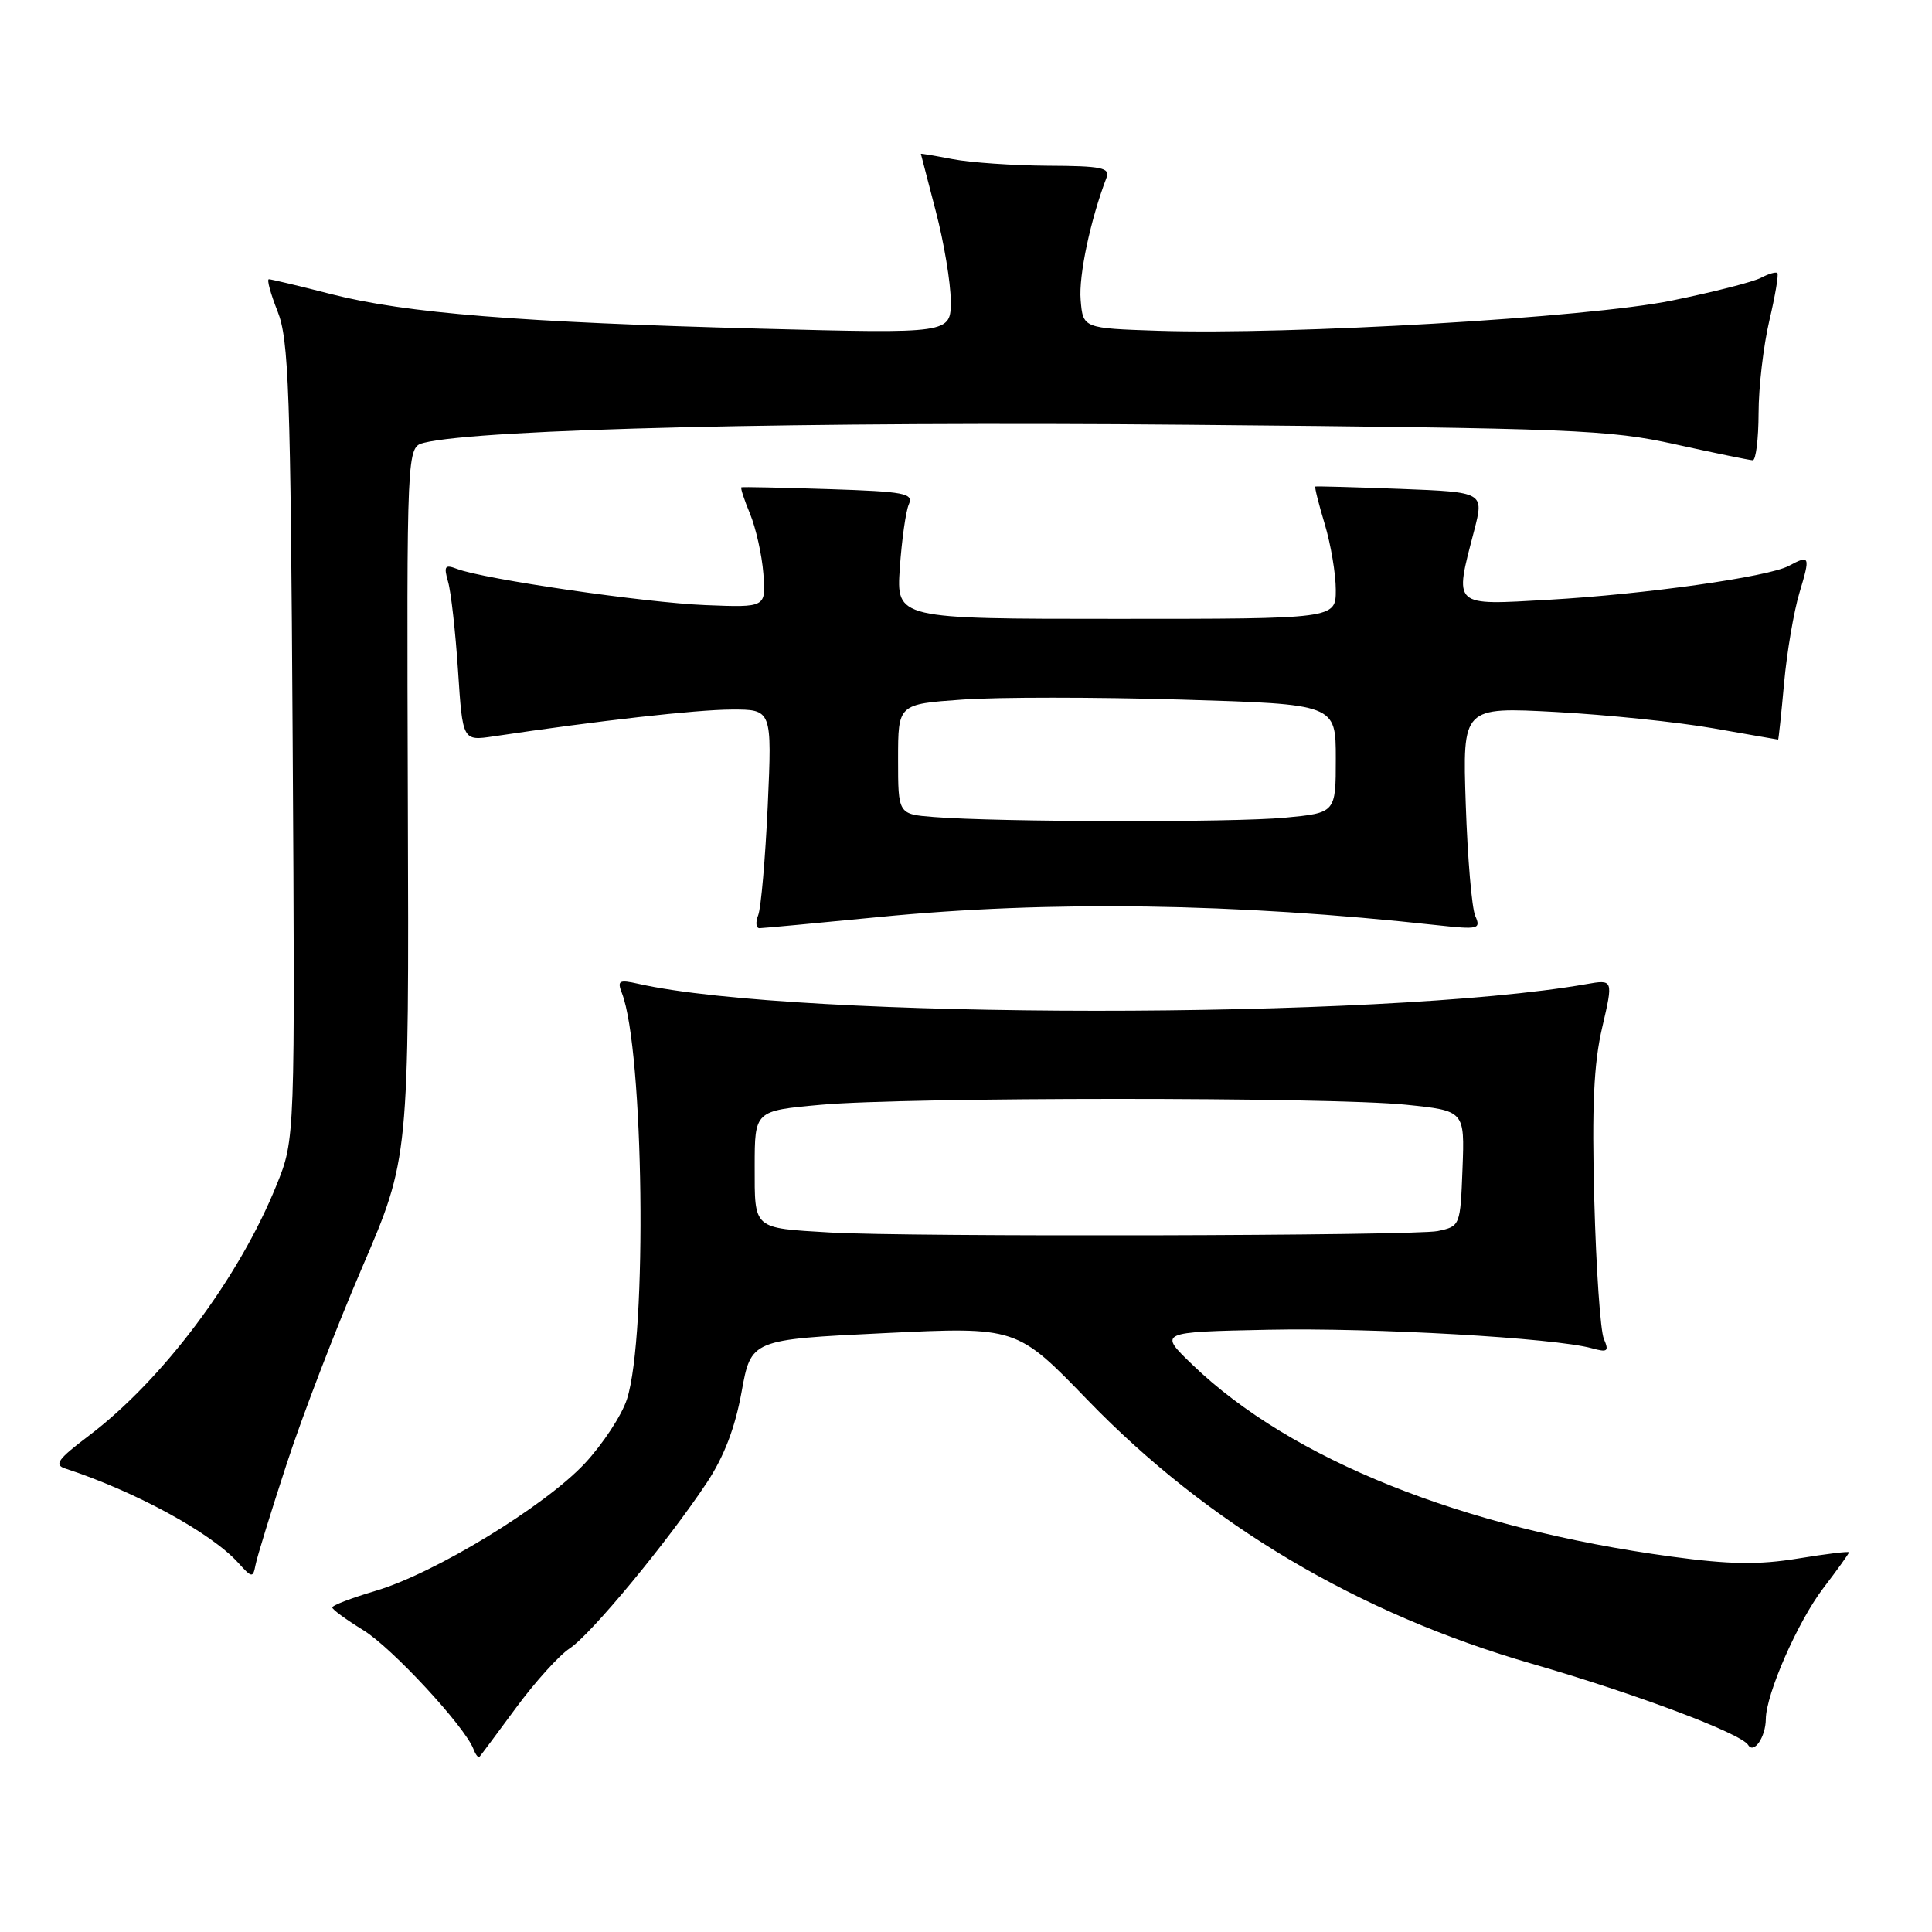 <?xml version="1.0" encoding="UTF-8" standalone="no"?>
<!DOCTYPE svg PUBLIC "-//W3C//DTD SVG 1.1//EN" "http://www.w3.org/Graphics/SVG/1.1/DTD/svg11.dtd" >
<svg xmlns="http://www.w3.org/2000/svg" xmlns:xlink="http://www.w3.org/1999/xlink" version="1.1" viewBox="0 0 256 256">
 <g >
 <path fill="currentColor"
d=" M 68.37 226.30 C 70.88 222.89 74.08 219.34 75.49 218.42 C 78.31 216.57 88.41 204.36 93.66 196.46 C 95.93 193.03 97.40 189.20 98.26 184.46 C 99.52 177.50 99.52 177.50 117.12 176.65 C 134.72 175.80 134.72 175.80 144.11 185.51 C 160.04 201.98 179.99 213.82 203.00 220.46 C 216.70 224.42 230.68 229.67 231.64 231.22 C 232.40 232.46 233.96 230.16 233.98 227.79 C 234.01 224.45 238.22 214.87 241.58 210.46 C 243.46 208.00 245.00 205.85 245.00 205.69 C 245.00 205.53 241.96 205.90 238.25 206.51 C 233.04 207.36 229.22 207.31 221.50 206.26 C 193.81 202.51 171.06 193.40 158.00 180.83 C 153.50 176.50 153.50 176.50 168.00 176.20 C 182.02 175.91 205.96 177.28 210.92 178.65 C 213.02 179.23 213.23 179.07 212.52 177.41 C 212.06 176.36 211.49 168.07 211.25 159.00 C 210.92 146.62 211.18 140.91 212.30 136.14 C 213.78 129.77 213.78 129.77 210.14 130.41 C 183.18 135.13 105.65 135.10 84.59 130.36 C 82.02 129.78 81.76 129.93 82.41 131.60 C 85.31 139.09 85.79 176.98 83.08 185.38 C 82.40 187.52 79.87 191.36 77.48 193.92 C 72.16 199.60 57.56 208.50 49.75 210.80 C 46.59 211.74 44.01 212.72 44.03 213.00 C 44.04 213.28 45.89 214.62 48.13 216.00 C 51.91 218.31 61.59 228.76 62.74 231.77 C 63.02 232.50 63.37 232.95 63.53 232.79 C 63.68 232.63 65.86 229.71 68.37 226.30 Z  M 37.99 193.96 C 40.06 187.61 44.56 175.91 47.98 167.96 C 54.20 153.50 54.20 153.50 54.04 106.37 C 53.89 59.25 53.89 59.25 56.19 58.67 C 63.57 56.84 106.82 55.82 157.28 56.28 C 208.57 56.75 213.18 56.93 222.00 58.88 C 227.22 60.03 231.84 60.98 232.25 60.99 C 232.66 60.99 233.01 58.19 233.02 54.75 C 233.02 51.31 233.67 45.80 234.44 42.51 C 235.22 39.21 235.70 36.36 235.51 36.18 C 235.32 35.99 234.35 36.28 233.34 36.81 C 232.33 37.35 227.00 38.71 221.50 39.83 C 210.51 42.08 171.04 44.40 153.50 43.83 C 143.50 43.50 143.50 43.50 143.19 39.72 C 142.92 36.50 144.50 29.08 146.62 23.54 C 147.13 22.23 145.95 21.99 138.86 21.96 C 134.26 21.93 128.59 21.54 126.25 21.09 C 123.91 20.64 122.01 20.32 122.02 20.38 C 122.03 20.45 122.92 23.88 124.00 28.00 C 125.08 32.12 125.97 37.46 125.98 39.86 C 126.00 44.21 126.00 44.21 100.75 43.55 C 68.83 42.71 53.80 41.50 43.95 38.99 C 39.67 37.89 35.92 37.00 35.63 37.00 C 35.33 37.00 35.85 38.91 36.78 41.25 C 38.27 45.01 38.50 51.60 38.78 98.23 C 39.10 150.95 39.10 150.95 36.65 157.01 C 31.67 169.35 21.58 182.82 11.76 190.25 C 7.65 193.36 7.12 194.09 8.66 194.59 C 17.90 197.61 27.97 203.10 31.55 207.06 C 33.38 209.09 33.52 209.11 33.86 207.36 C 34.05 206.34 35.91 200.31 37.99 193.96 Z  M 116.50 121.51 C 139.03 119.30 163.68 119.66 190.40 122.59 C 195.91 123.19 196.25 123.11 195.48 121.37 C 195.02 120.34 194.46 113.69 194.22 106.59 C 193.79 93.68 193.79 93.68 206.15 94.34 C 212.94 94.71 222.32 95.68 227.00 96.50 C 231.68 97.32 235.55 98.00 235.61 98.00 C 235.67 98.00 236.03 94.64 236.40 90.53 C 236.77 86.42 237.69 81.02 238.44 78.53 C 239.90 73.67 239.83 73.48 237.03 74.98 C 234.30 76.44 218.03 78.74 205.25 79.47 C 192.35 80.20 192.68 80.51 195.33 70.32 C 196.65 65.21 196.65 65.21 185.58 64.78 C 179.48 64.55 174.40 64.41 174.29 64.47 C 174.17 64.54 174.73 66.78 175.54 69.46 C 176.34 72.13 177.00 76.05 177.00 78.16 C 177.00 82.00 177.00 82.00 147.89 82.00 C 118.77 82.00 118.77 82.00 119.23 75.25 C 119.49 71.54 120.02 67.75 120.42 66.84 C 121.07 65.36 119.92 65.14 109.82 64.81 C 103.60 64.61 98.38 64.50 98.24 64.57 C 98.09 64.64 98.61 66.22 99.39 68.10 C 100.16 69.97 100.96 73.53 101.15 76.00 C 101.50 80.50 101.50 80.50 93.50 80.18 C 85.54 79.87 64.10 76.74 60.55 75.38 C 58.95 74.77 58.78 75.01 59.37 77.08 C 59.76 78.41 60.35 83.70 60.69 88.84 C 61.30 98.18 61.30 98.18 65.40 97.57 C 79.42 95.48 92.23 94.04 96.90 94.02 C 102.30 94.00 102.30 94.00 101.73 106.75 C 101.41 113.76 100.84 120.29 100.47 121.25 C 100.09 122.21 100.17 122.99 100.64 122.99 C 101.11 122.98 108.25 122.32 116.50 121.51 Z  M 110.00 163.31 C 99.70 162.70 100.00 162.96 100.00 154.57 C 100.00 147.18 100.00 147.18 108.75 146.39 C 120.10 145.36 176.20 145.35 186.29 146.38 C 194.08 147.18 194.08 147.18 193.79 154.83 C 193.50 162.44 193.48 162.49 190.50 163.12 C 187.49 163.76 120.34 163.92 110.00 163.31 Z  M 123.75 108.26 C 119.00 107.89 119.00 107.89 119.00 100.59 C 119.00 93.30 119.00 93.30 127.52 92.70 C 132.21 92.36 145.26 92.37 156.52 92.70 C 177.00 93.31 177.00 93.31 177.00 100.51 C 177.00 107.71 177.00 107.71 170.25 108.35 C 163.37 109.00 132.35 108.94 123.75 108.26 Z "/>
</g>
</svg>